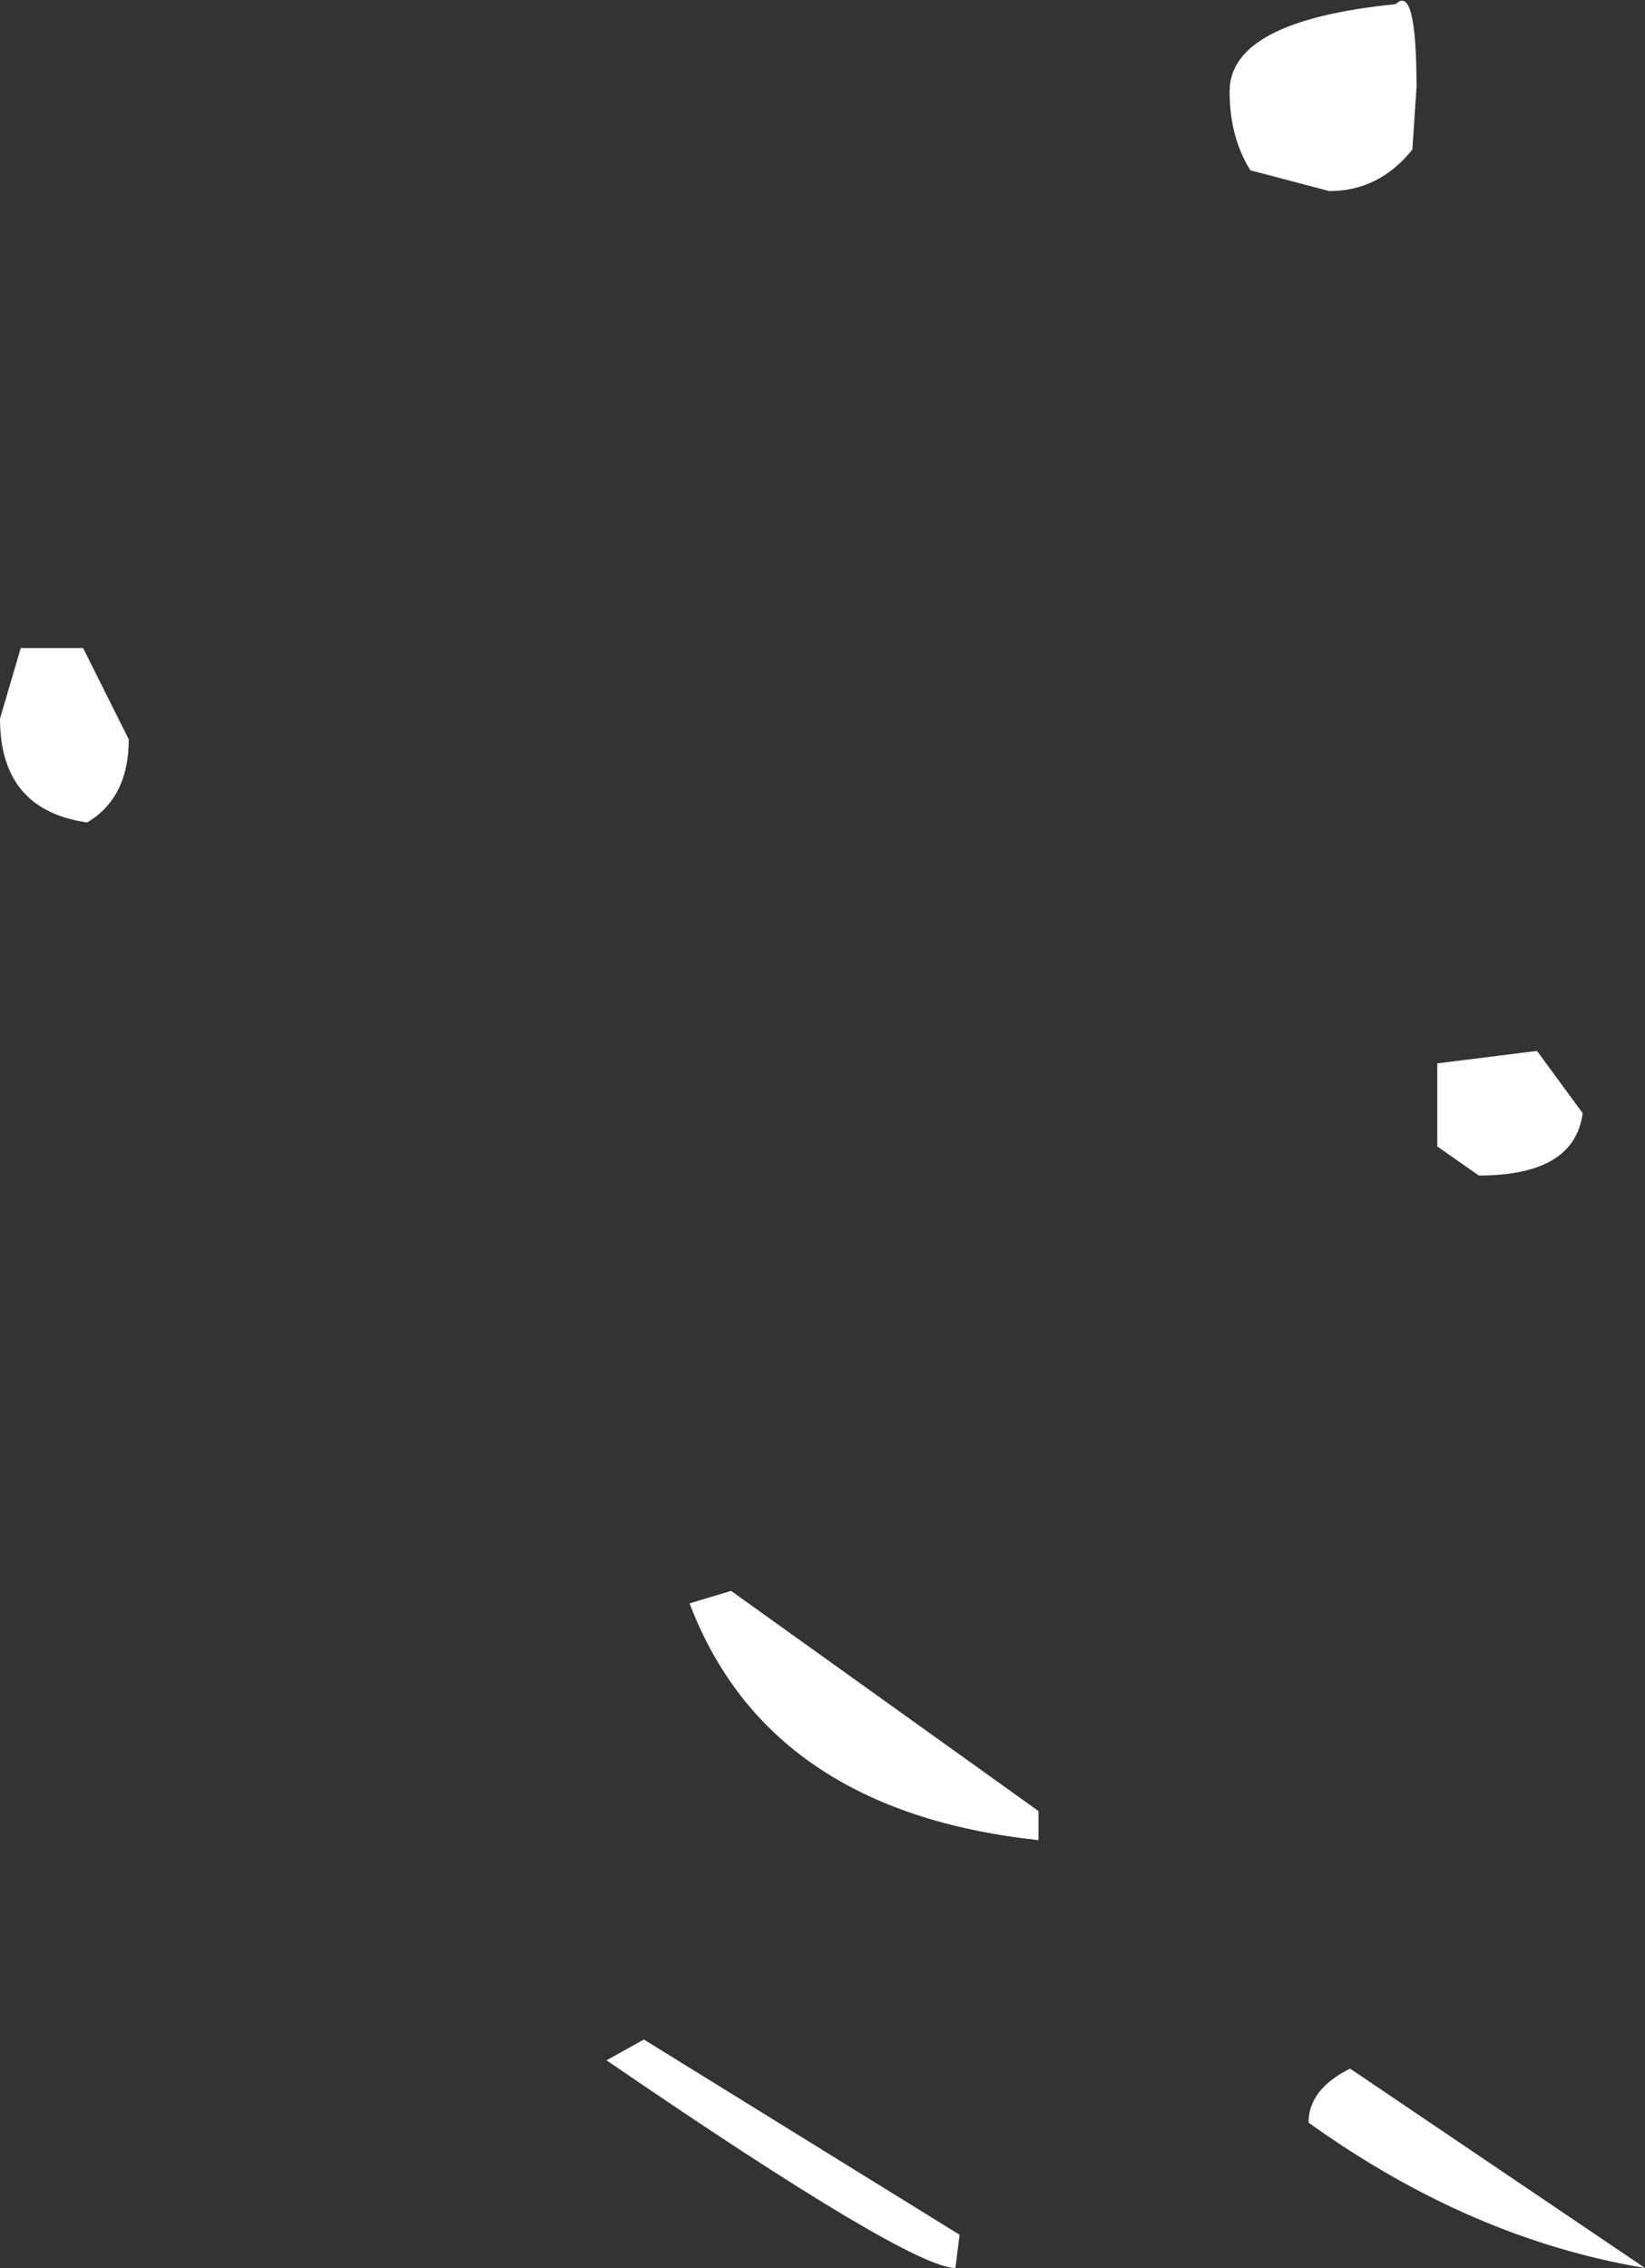 <?xml version="1.0" encoding="UTF-8" standalone="no"?>
<svg xmlns:ffdec="https://www.free-decompiler.com/flash" xmlns:xlink="http://www.w3.org/1999/xlink" ffdec:objectType="shape" height="27.3px" width="19.8px" xmlns="http://www.w3.org/2000/svg">
  <rect width="100%" height="100%" fill="#333333" stroke="none"/>
  <g transform="matrix(1.0, 0.0, 0.0, 1.0, -18.25, 37.4)">
    <path d="M35.05 -37.35 Q35.3 -37.6 35.3 -36.35 L35.25 -35.6 Q34.85 -35.1 34.25 -35.1 L33.3 -35.35 Q33.05 -35.75 33.05 -36.3 33.05 -37.15 35.05 -37.35 M19.8 -28.5 Q19.8 -27.8 19.3 -27.5 18.25 -27.65 18.25 -28.75 L18.5 -29.6 19.25 -29.6 19.8 -28.5 M36.05 -23.25 L35.55 -23.6 35.55 -24.6 36.75 -24.75 37.3 -24.0 Q37.2 -23.25 36.05 -23.25 M30.75 -15.25 Q27.5 -15.6 26.55 -18.1 L27.05 -18.25 30.75 -15.6 30.75 -15.25 M26.0 -12.85 L29.8 -10.5 29.75 -10.1 Q29.2 -10.1 25.55 -12.6 L26.0 -12.85 M34.0 -11.85 Q34.0 -12.25 34.5 -12.5 L38.05 -10.1 Q35.95 -10.45 34.0 -11.85" fill="#ffffff" fill-rule="evenodd" stroke="none"/>
  </g>
</svg>
